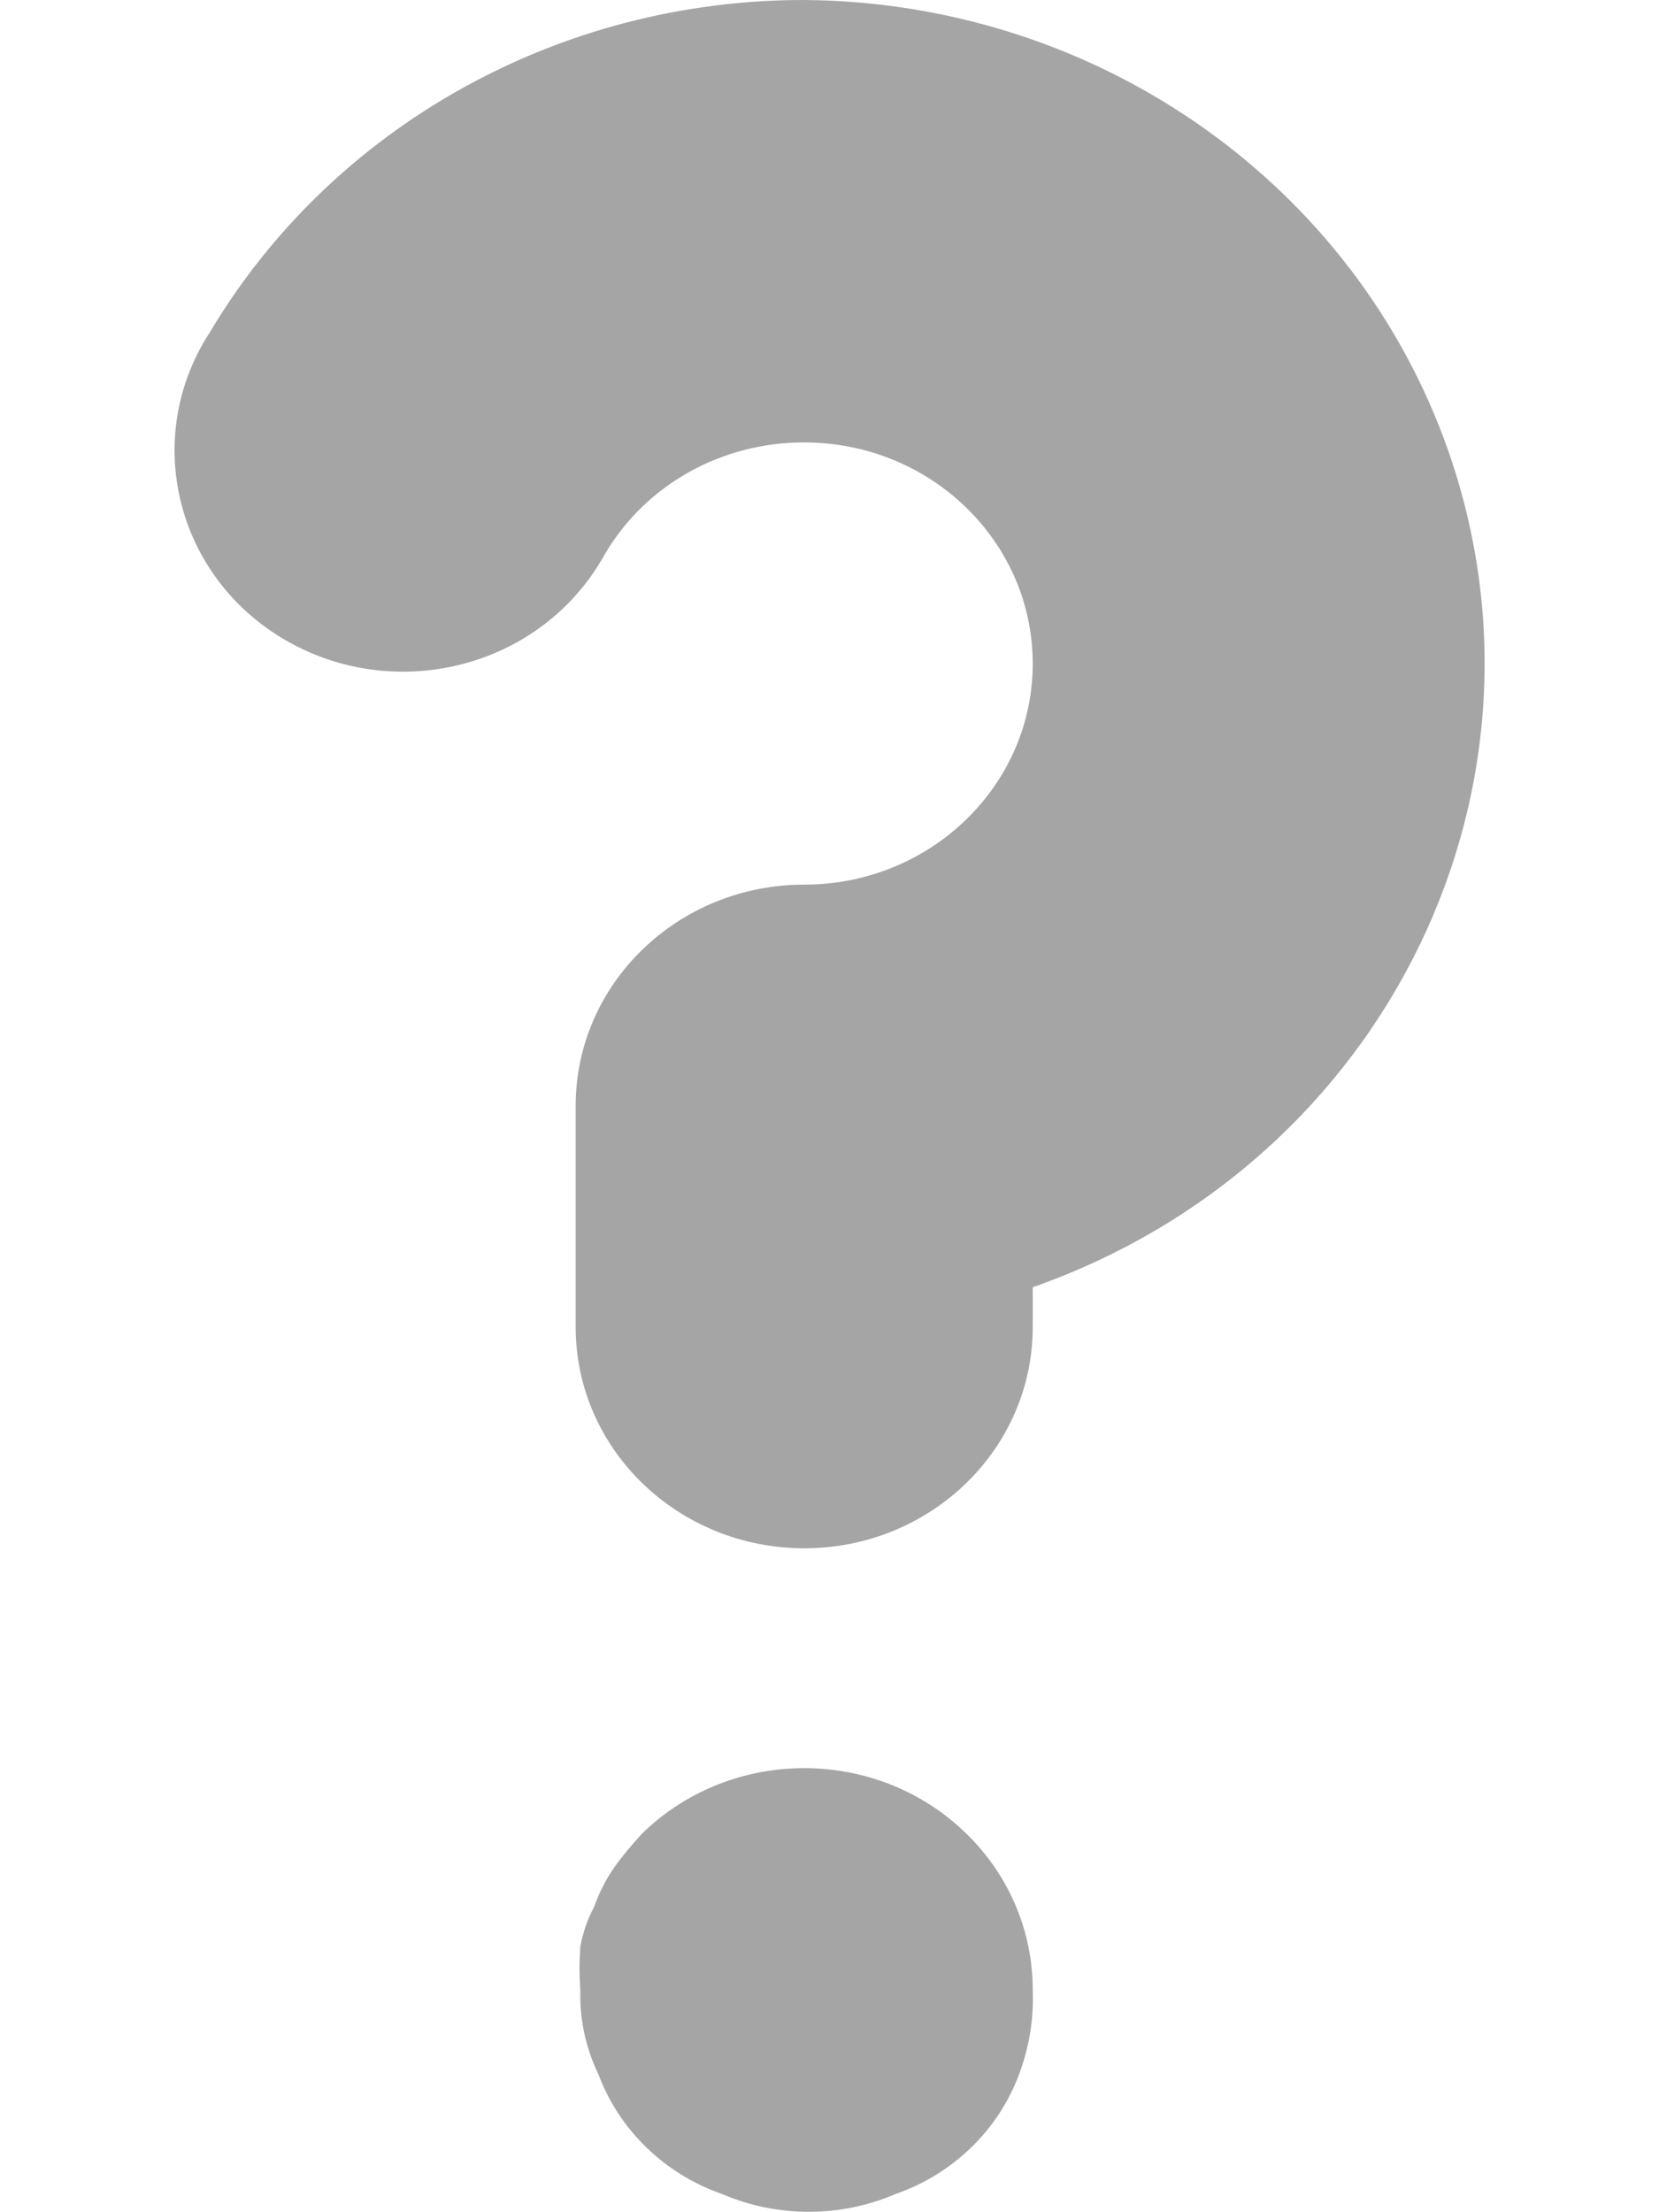 <svg width="6" height="8" viewBox="0 0 6 8" fill="none" xmlns="http://www.w3.org/2000/svg">
	<path fill-rule="evenodd" clip-rule="evenodd" d="M2.223 6.751C2.253 6.709 2.287 6.669 2.322 6.631L2.327 6.626C2.651 6.315 3.174 6.317 3.495 6.631C3.65 6.782 3.736 6.986 3.735 7.199C3.739 7.302 3.722 7.405 3.685 7.503C3.61 7.703 3.447 7.862 3.239 7.934C3.039 8.02 2.811 8.02 2.611 7.934C2.404 7.862 2.24 7.703 2.165 7.503C2.119 7.408 2.096 7.304 2.099 7.199C2.095 7.145 2.095 7.092 2.099 7.039C2.108 6.989 2.125 6.94 2.149 6.895C2.167 6.844 2.192 6.795 2.223 6.751ZM0.76 1.2C1.203 0.457 2.023 -0.001 2.909 4.95485e-07C3.945 0.008 4.866 0.638 5.22 1.581C5.687 2.827 5.022 4.203 3.735 4.655V4.799C3.735 5.241 3.365 5.599 2.909 5.599C2.452 5.599 2.082 5.241 2.082 4.799V3.999C2.082 3.557 2.452 3.199 2.909 3.199C3.365 3.199 3.735 2.841 3.735 2.4C3.735 1.958 3.365 1.6 2.909 1.6C2.612 1.599 2.338 1.751 2.19 2C2.179 2.02 2.167 2.039 2.155 2.058C1.91 2.431 1.4 2.541 1.014 2.304C0.629 2.067 0.516 1.573 0.76 1.2Z" fill="#A5A5A5"/>
</svg>
